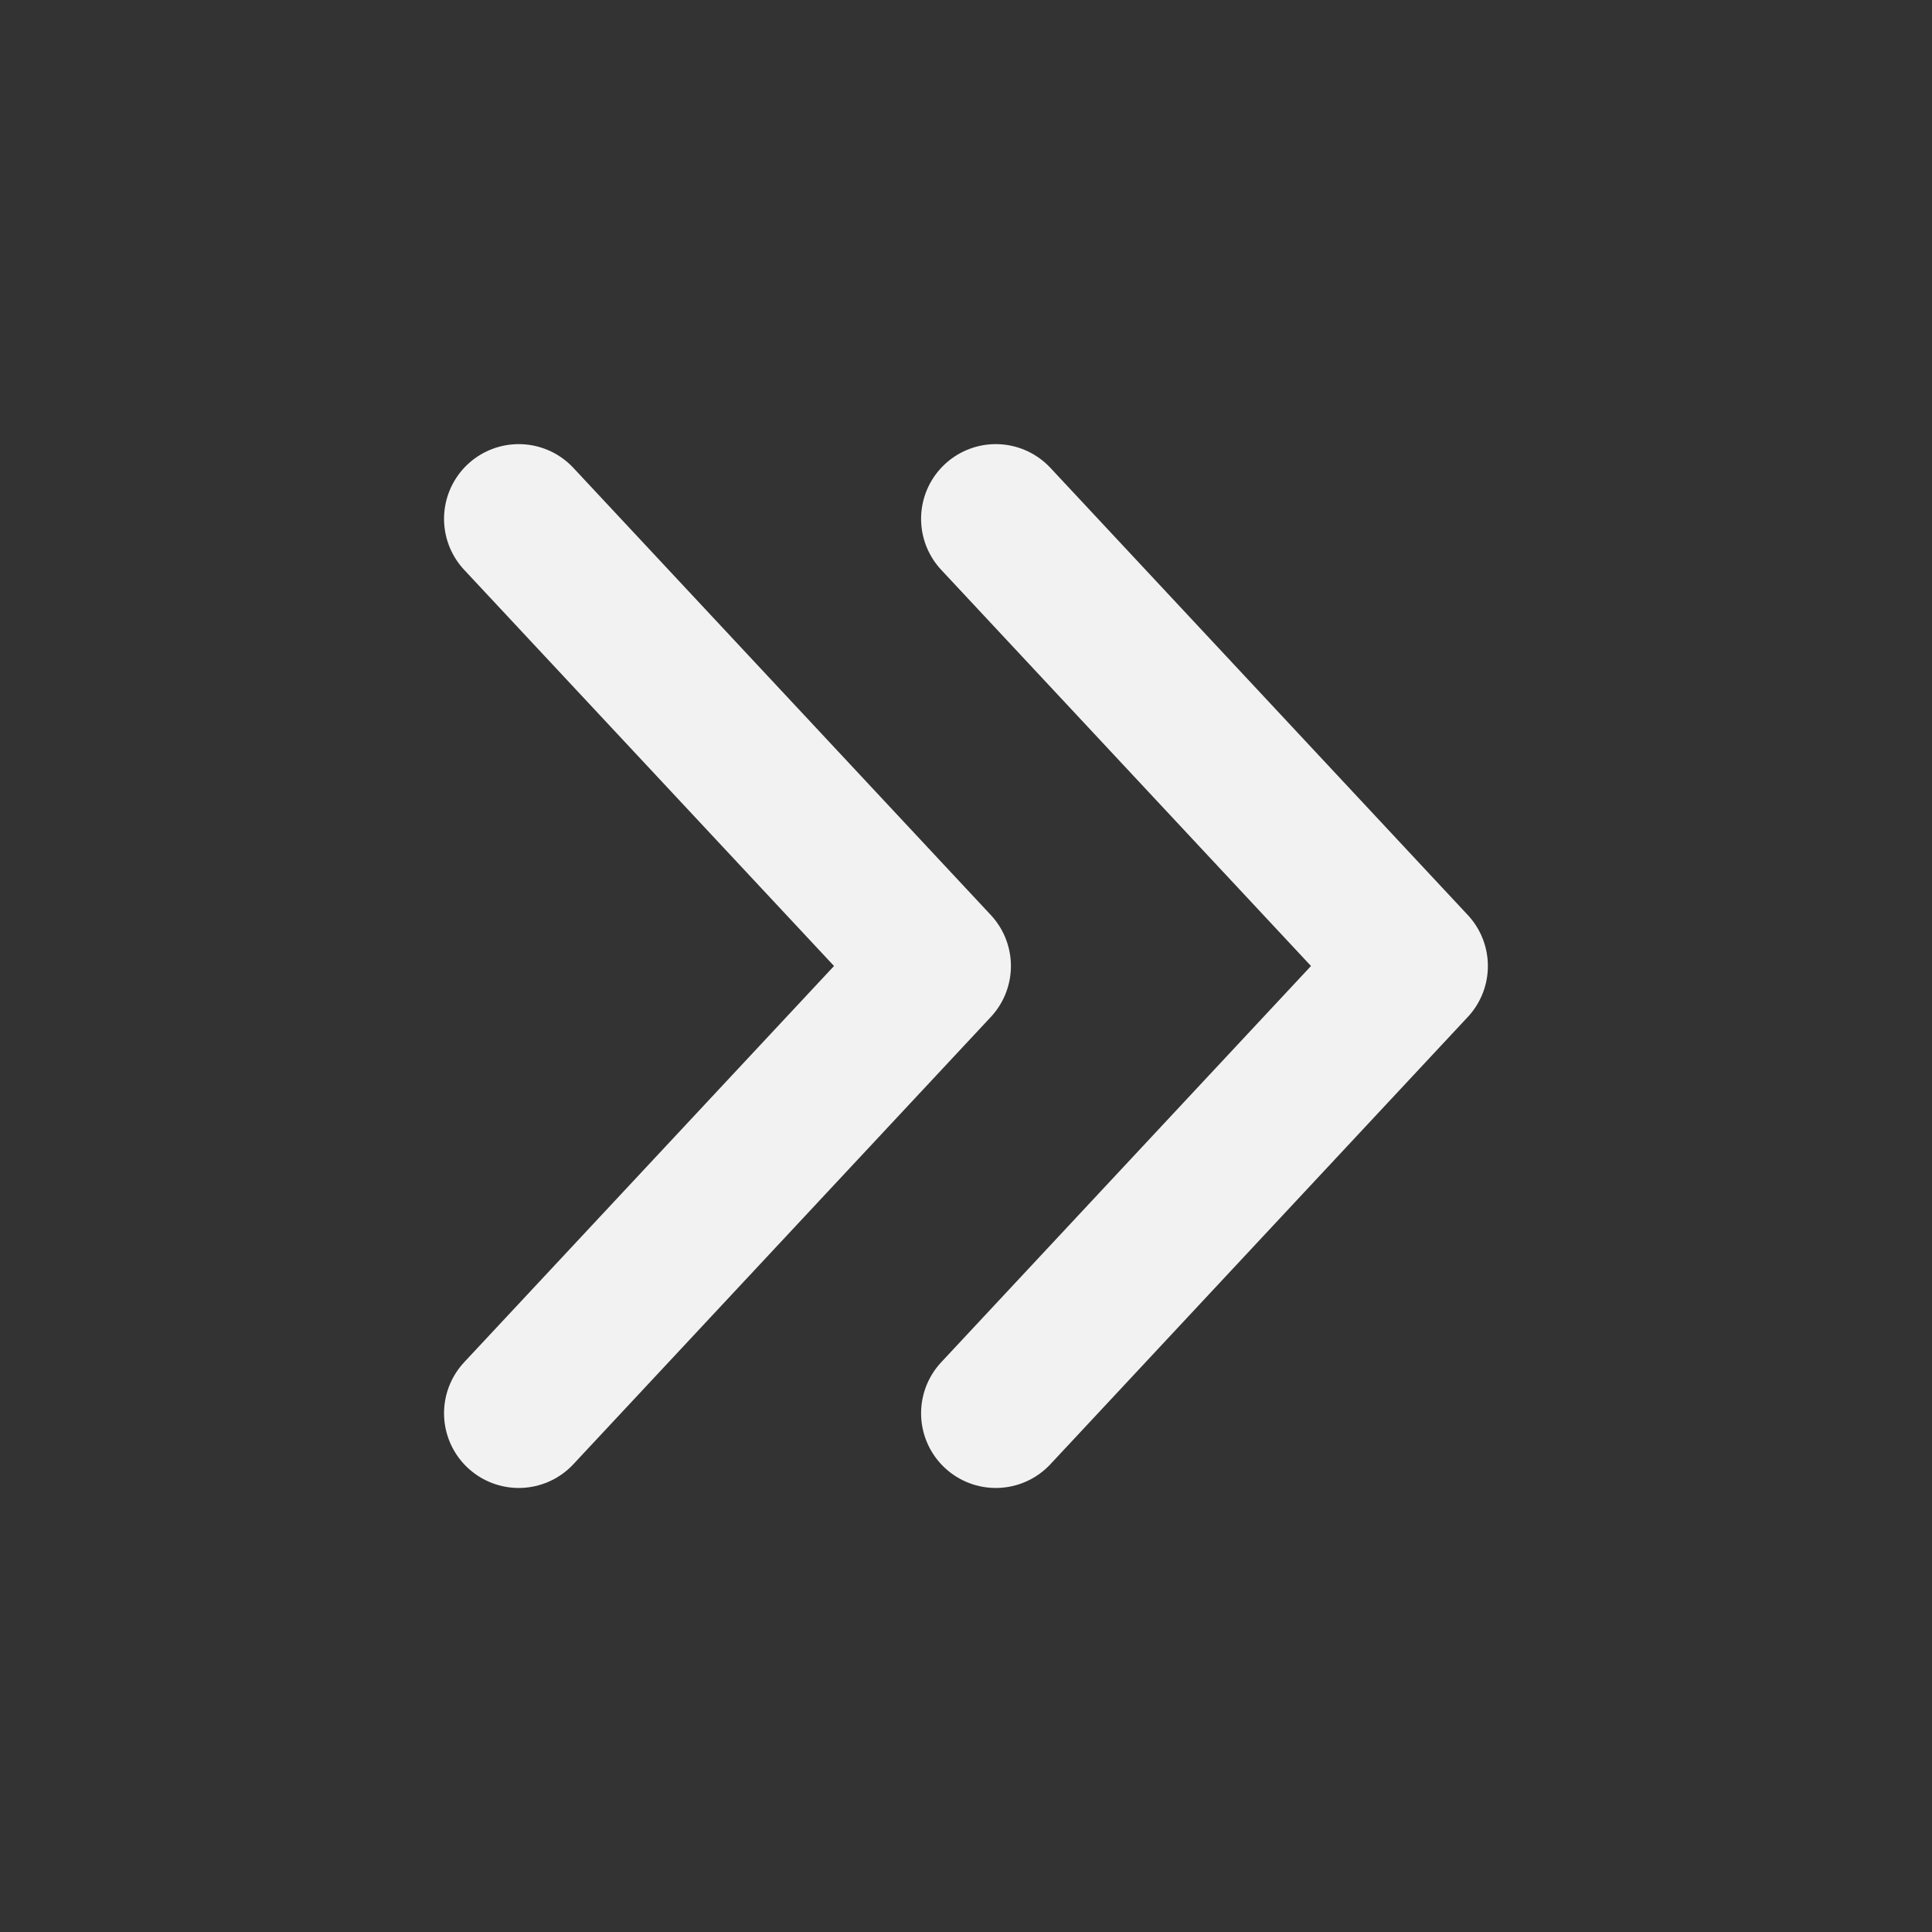 <svg width="24" height="24" viewBox="0 0 24 24" fill="none" xmlns="http://www.w3.org/2000/svg">
<rect x="0" y="0" width="24" height="24" fill="#333333" stroke="none"/>
<path d="M12.37 6.445L17.555 12L12.37 17.556M6.444 6.445L11.63 12L6.444 17.556" stroke="#F2F2F2" stroke-width="1.856" stroke-linecap="round" stroke-linejoin="round"/>
</svg>
